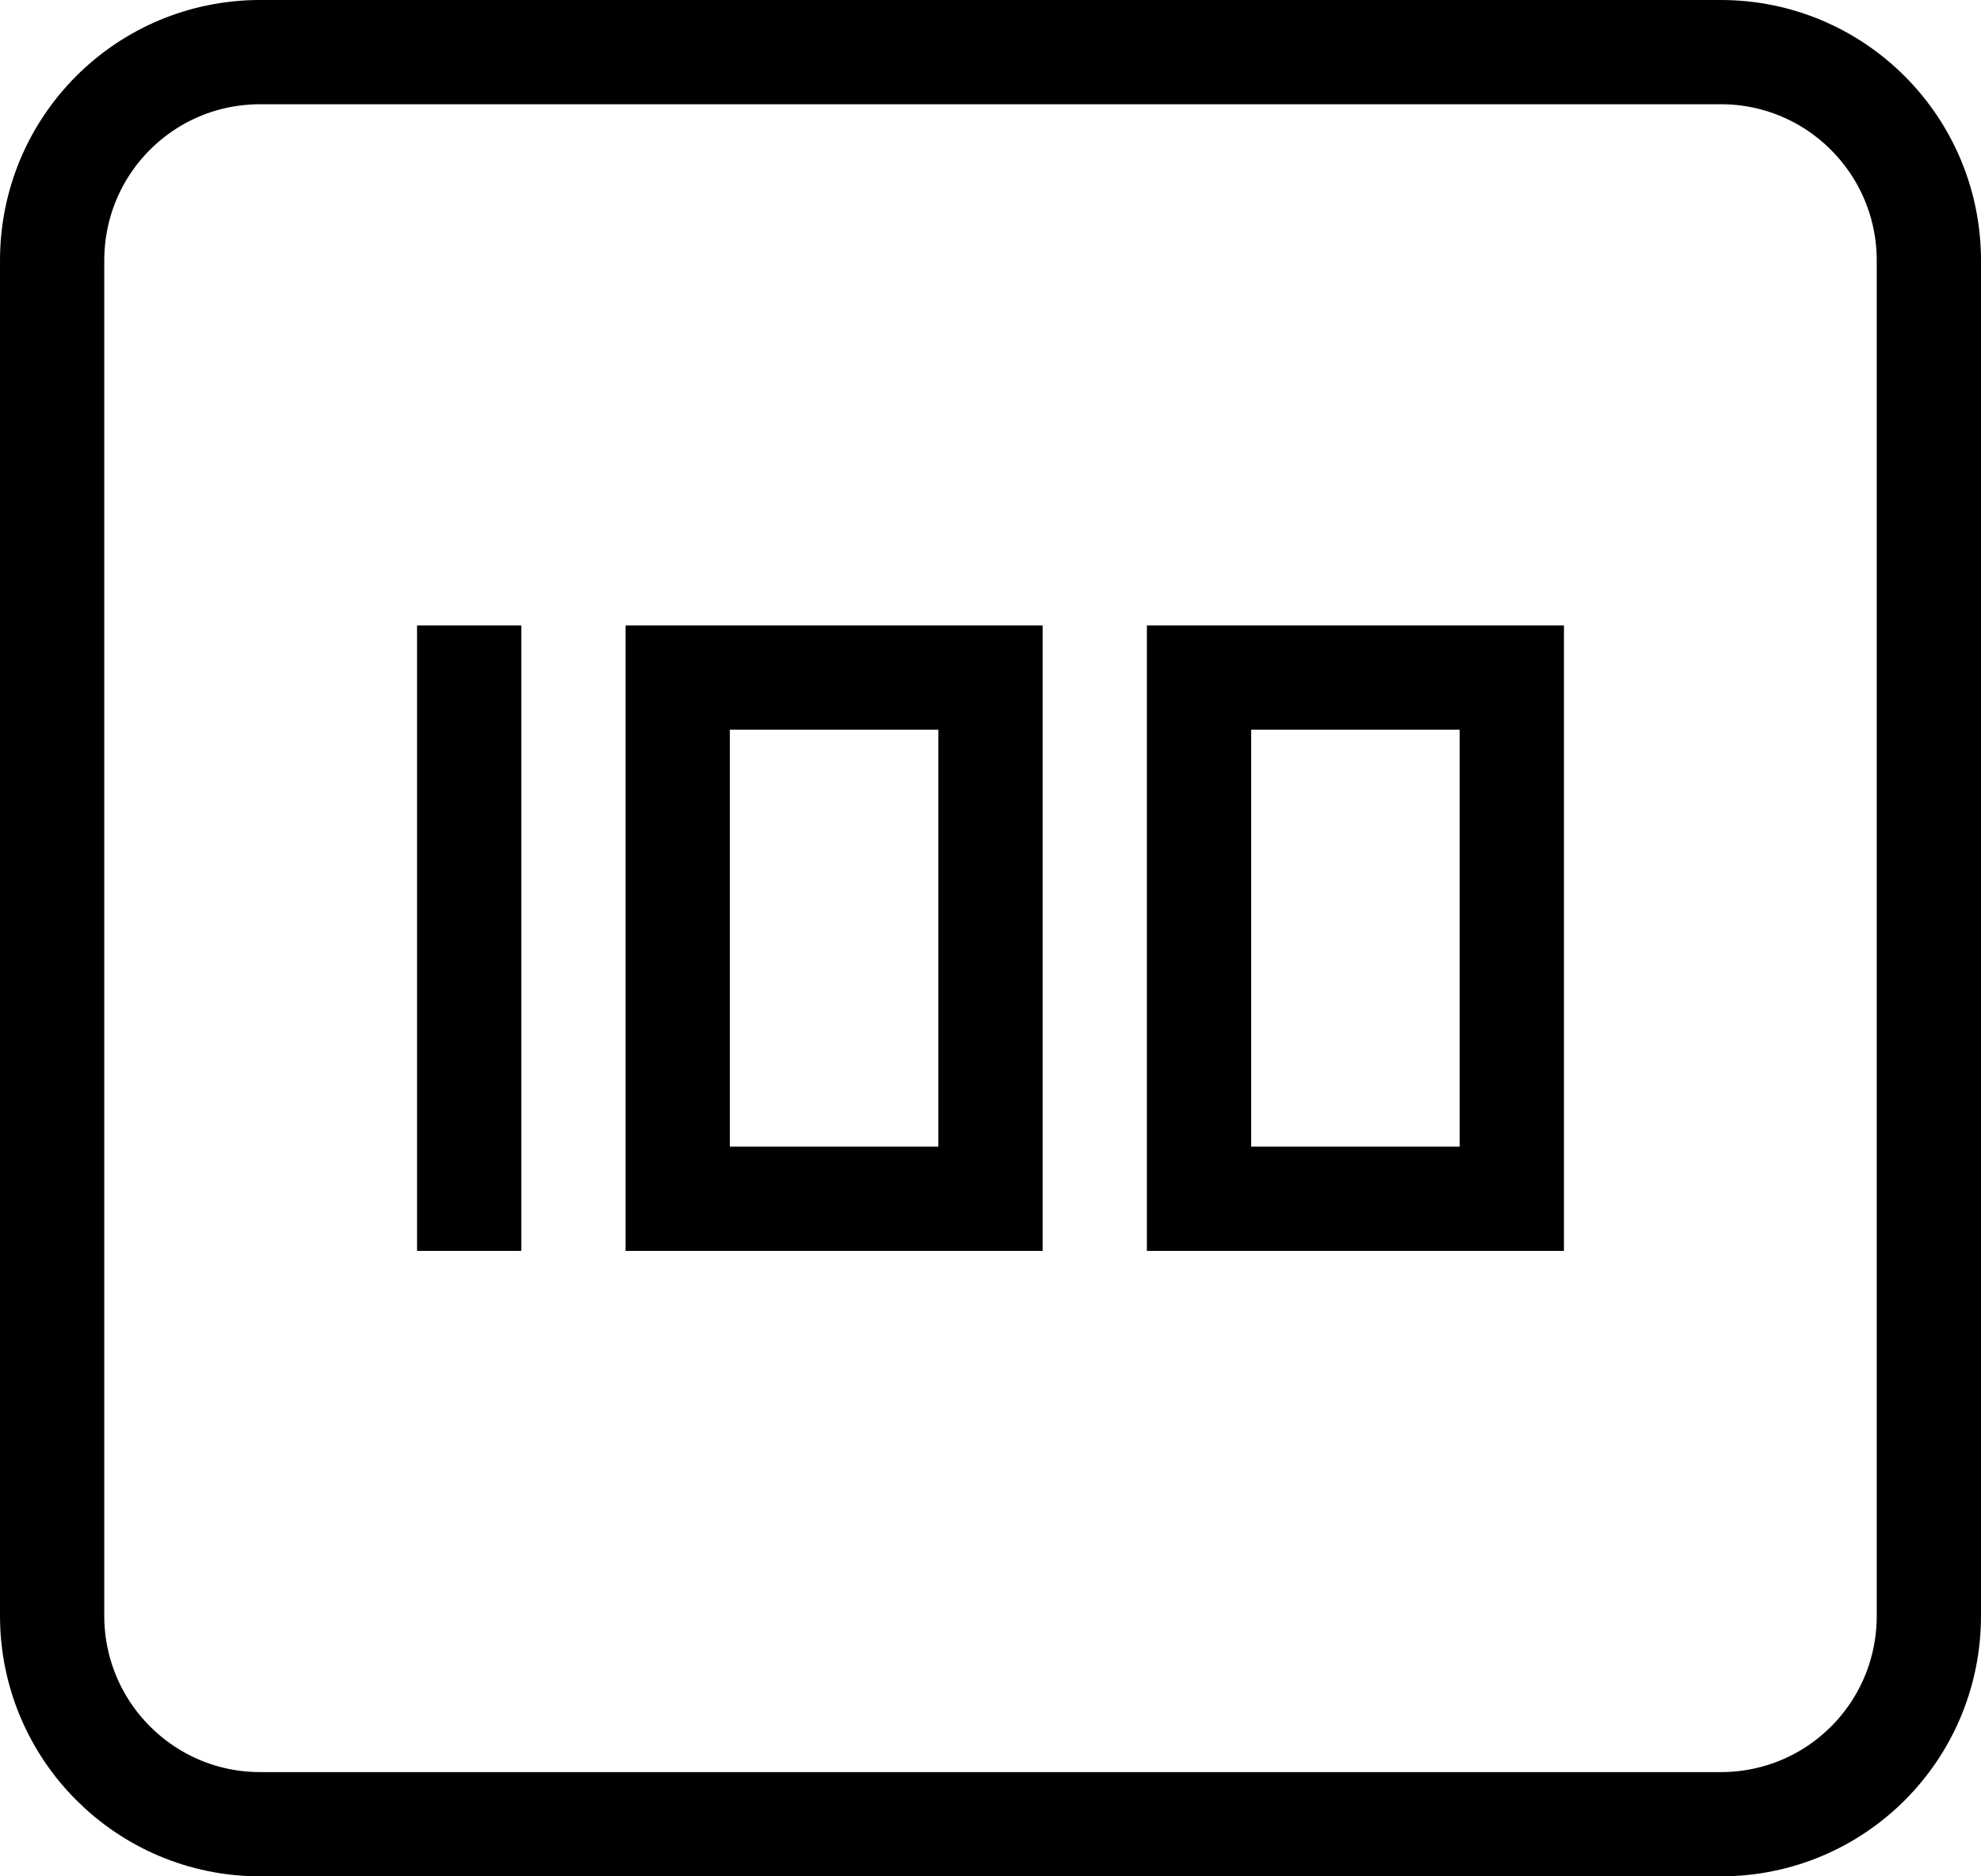 <?xml version="1.0" encoding="UTF-8" standalone="no"?>
<svg width="19px" height="18px" viewBox="0 0 19 18" version="1.1" xmlns="http://www.w3.org/2000/svg" xmlns:xlink="http://www.w3.org/1999/xlink" xmlns:sketch="http://www.bohemiancoding.com/sketch/ns">
    <!-- Generator: Sketch 3.1 (8751) - http://www.bohemiancoding.com/sketch -->
    <title>sp</title>
    <desc>Created with Sketch.</desc>
    <defs></defs>
    <g id="Page-1" stroke="none" stroke-width="1" fill="none" fill-rule="evenodd" sketch:type="MSPage">
        <g id="sp" sketch:type="MSLayerGroup" stroke="#000000">
            <path d="M2.495,0.5 C1.393,0.5 0.5,1.39 0.5,2.5 L0.5,15.5 C0.5,16.605 1.393,17.5 2.495,17.5 L16.505,17.5 C17.607,17.5 18.5,16.61 18.5,15.5 L18.5,2.5 C18.5,1.395 17.607,0.5 16.505,0.5 L2.495,0.5 Z" id="Rectangle-174" sketch:type="MSShapeGroup"></path>
            <rect id="Rectangle-176" sketch:type="MSShapeGroup" x="6.5" y="6.5" width="3" height="5"></rect>
            <rect id="Rectangle-177" sketch:type="MSShapeGroup" x="11.5" y="6.5" width="3" height="5"></rect>
            <path d="M4.5,6.5 L4.5,11.5" id="Line" stroke-linecap="square" sketch:type="MSShapeGroup"></path>
        </g>
    </g>
</svg>